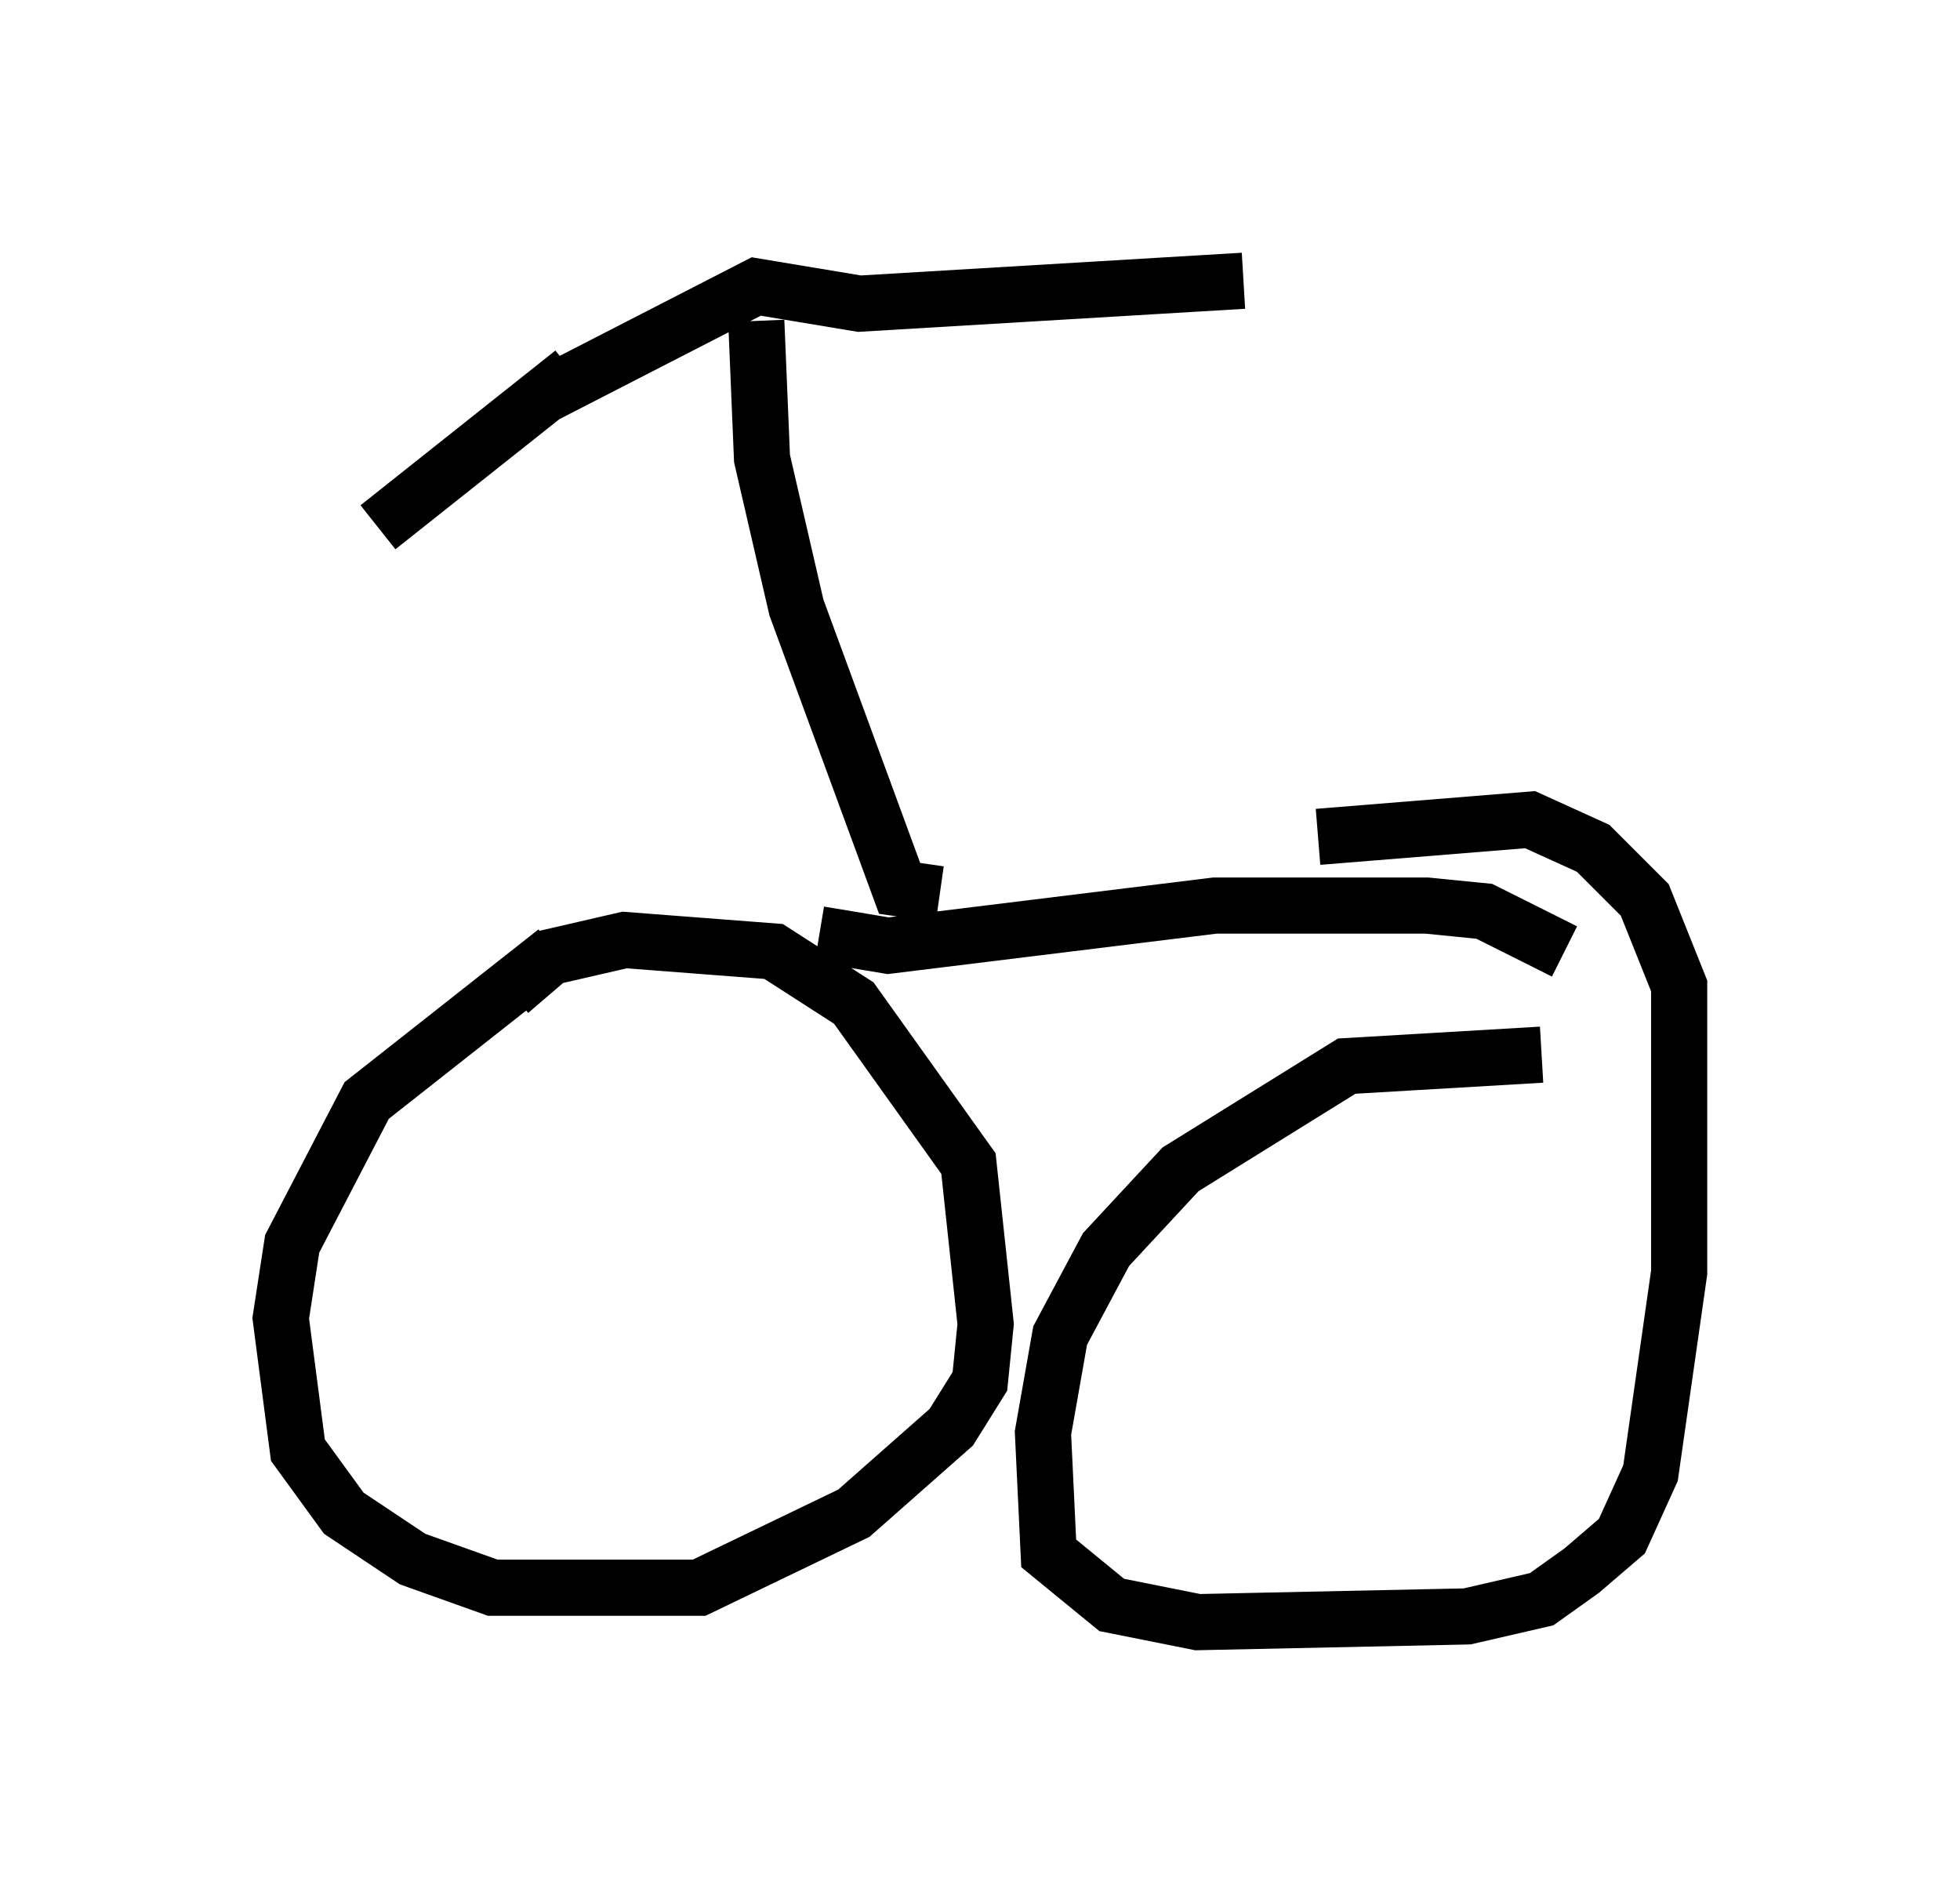 <?xml version="1.0" encoding="utf-8" ?>
<svg baseProfile="full" height="33.888" version="1.1" width="34.909" xmlns="http://www.w3.org/2000/svg" xmlns:ev="http://www.w3.org/2001/xml-events" xmlns:xlink="http://www.w3.org/1999/xlink"><defs /><rect fill="white" height="33.888" width="34.909" x="0" y="0" /><path d="M12.452, 16.536 m-2.552, 0.408 l-3.369, 2.654 -1.327, 2.552 l-0.204, 1.327 0.306, 2.348 l0.817, 1.123 1.225, 0.817 l1.429, 0.51 3.675, 0.0 l2.756, -1.327 1.735, -1.531 l0.51, -0.817 0.102, -1.021 l-0.306, -2.858 -2.042, -2.858 l-1.429, -0.919 -2.654, -0.204 l-1.327, 0.306 -0.715, 0.613 m18.375, 1.123 l-3.471, 0.204 -2.96, 1.838 l-1.327, 1.429 -0.817, 1.531 l-0.306, 1.735 0.102, 2.144 l1.123, 0.919 1.531, 0.306 l4.798, -0.102 1.327, -0.306 l0.715, -0.51 0.715, -0.613 l0.51, -1.123 0.51, -3.573 l0.0, -5.104 -0.613, -1.531 l-0.919, -0.919 -1.123, -0.51 l-3.777, 0.306 m-8.881, 1.735 l1.225, 0.204 5.819, -0.715 l3.777, 0.0 1.021, 0.102 l1.429, 0.715 m-11.127, -1.021 l-0.715, -0.102 -1.838, -5.002 l-0.613, -2.654 -0.102, -2.45 m-3.267, 0.919 l-3.471, 2.756 2.96, -2.348 l3.777, -1.94 1.838, 0.306 l6.84, -0.408 " fill="none" stroke="black" stroke-width="1" /></svg>
